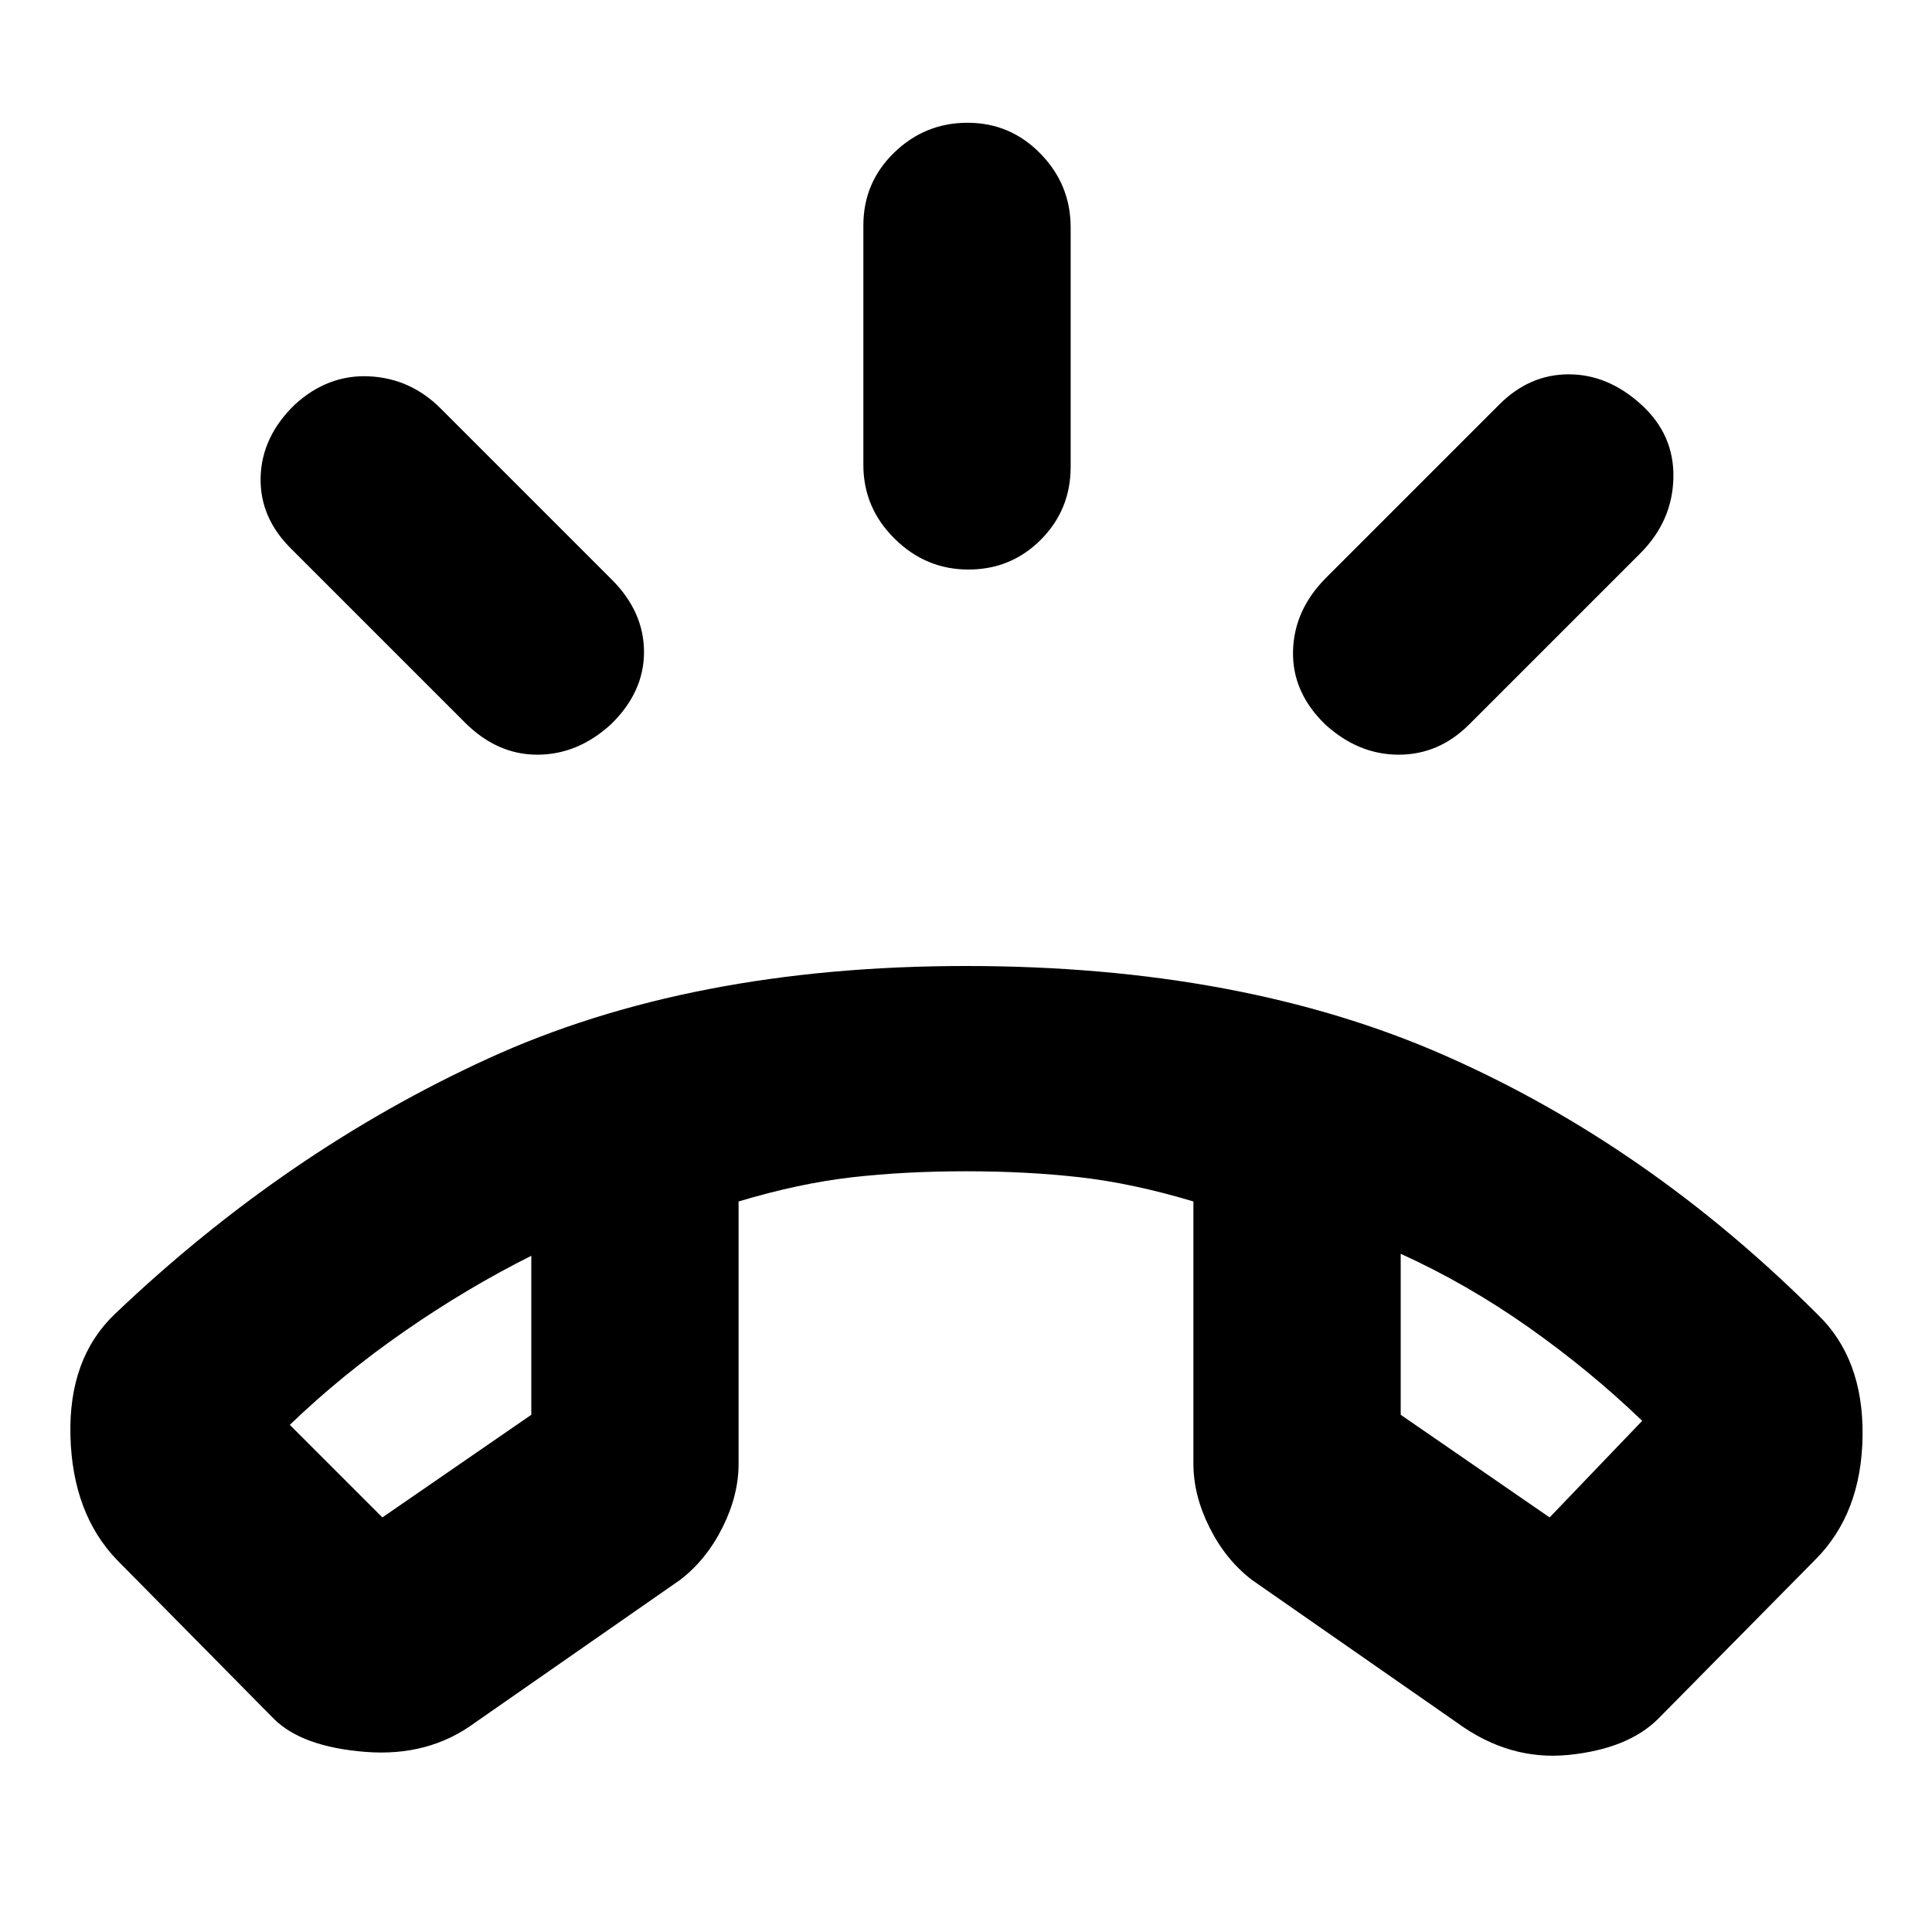 <svg xmlns="http://www.w3.org/2000/svg" height="20" viewBox="0 -960 960 960" width="20"><path d="M481.21-677q-21.21 0-36.71-15.35T429-729v-119q0-21.3 15.29-36.15Q459.58-899 480.79-899T517-883.65q15 15.35 15 36.65v119q0 21.3-14.79 36.15-14.79 14.85-36 14.85Zm177.31 77Q642-616 642.5-636.5T659-673l86-86q15-15 34.5-15t35.98 15q16.52 15 16.02 36.5T815-685l-85 85q-15 15-35 15t-36.48-15Zm-355.04 0Q287-585 267-585q-20 0-36-16l-86-86q-16-15.64-15.5-35.82T146.52-759q16.48-15 36.98-14 20.5 1 35.5 16l85 85q16 16 16 36t-16.52 36ZM136-106l-78-79q-22-23-23-61.5T57-307q85-81 185.5-127T480-480q137 0 238 44.5T903-307q23 22 22.5 60.5T902-185l-78 79q-15 15-44.5 18T724-104l-102-71q-13-10-21-26t-8-31.65V-363q-30-9-56.24-12-26.24-3-56.76-3t-56.76 3Q397-372 367-363v130.35q0 15.65-8 31.65-8 16-21 26l-102 71q-23 17-54.5 14.5T136-106Zm128-230q-32 16-63 37.5T144-252l46 46 74-51v-79Zm432-1v80l74 51 46-48q-26-25-56.5-46.5T696-337Zm-432 1Zm432-1Z"/></svg>